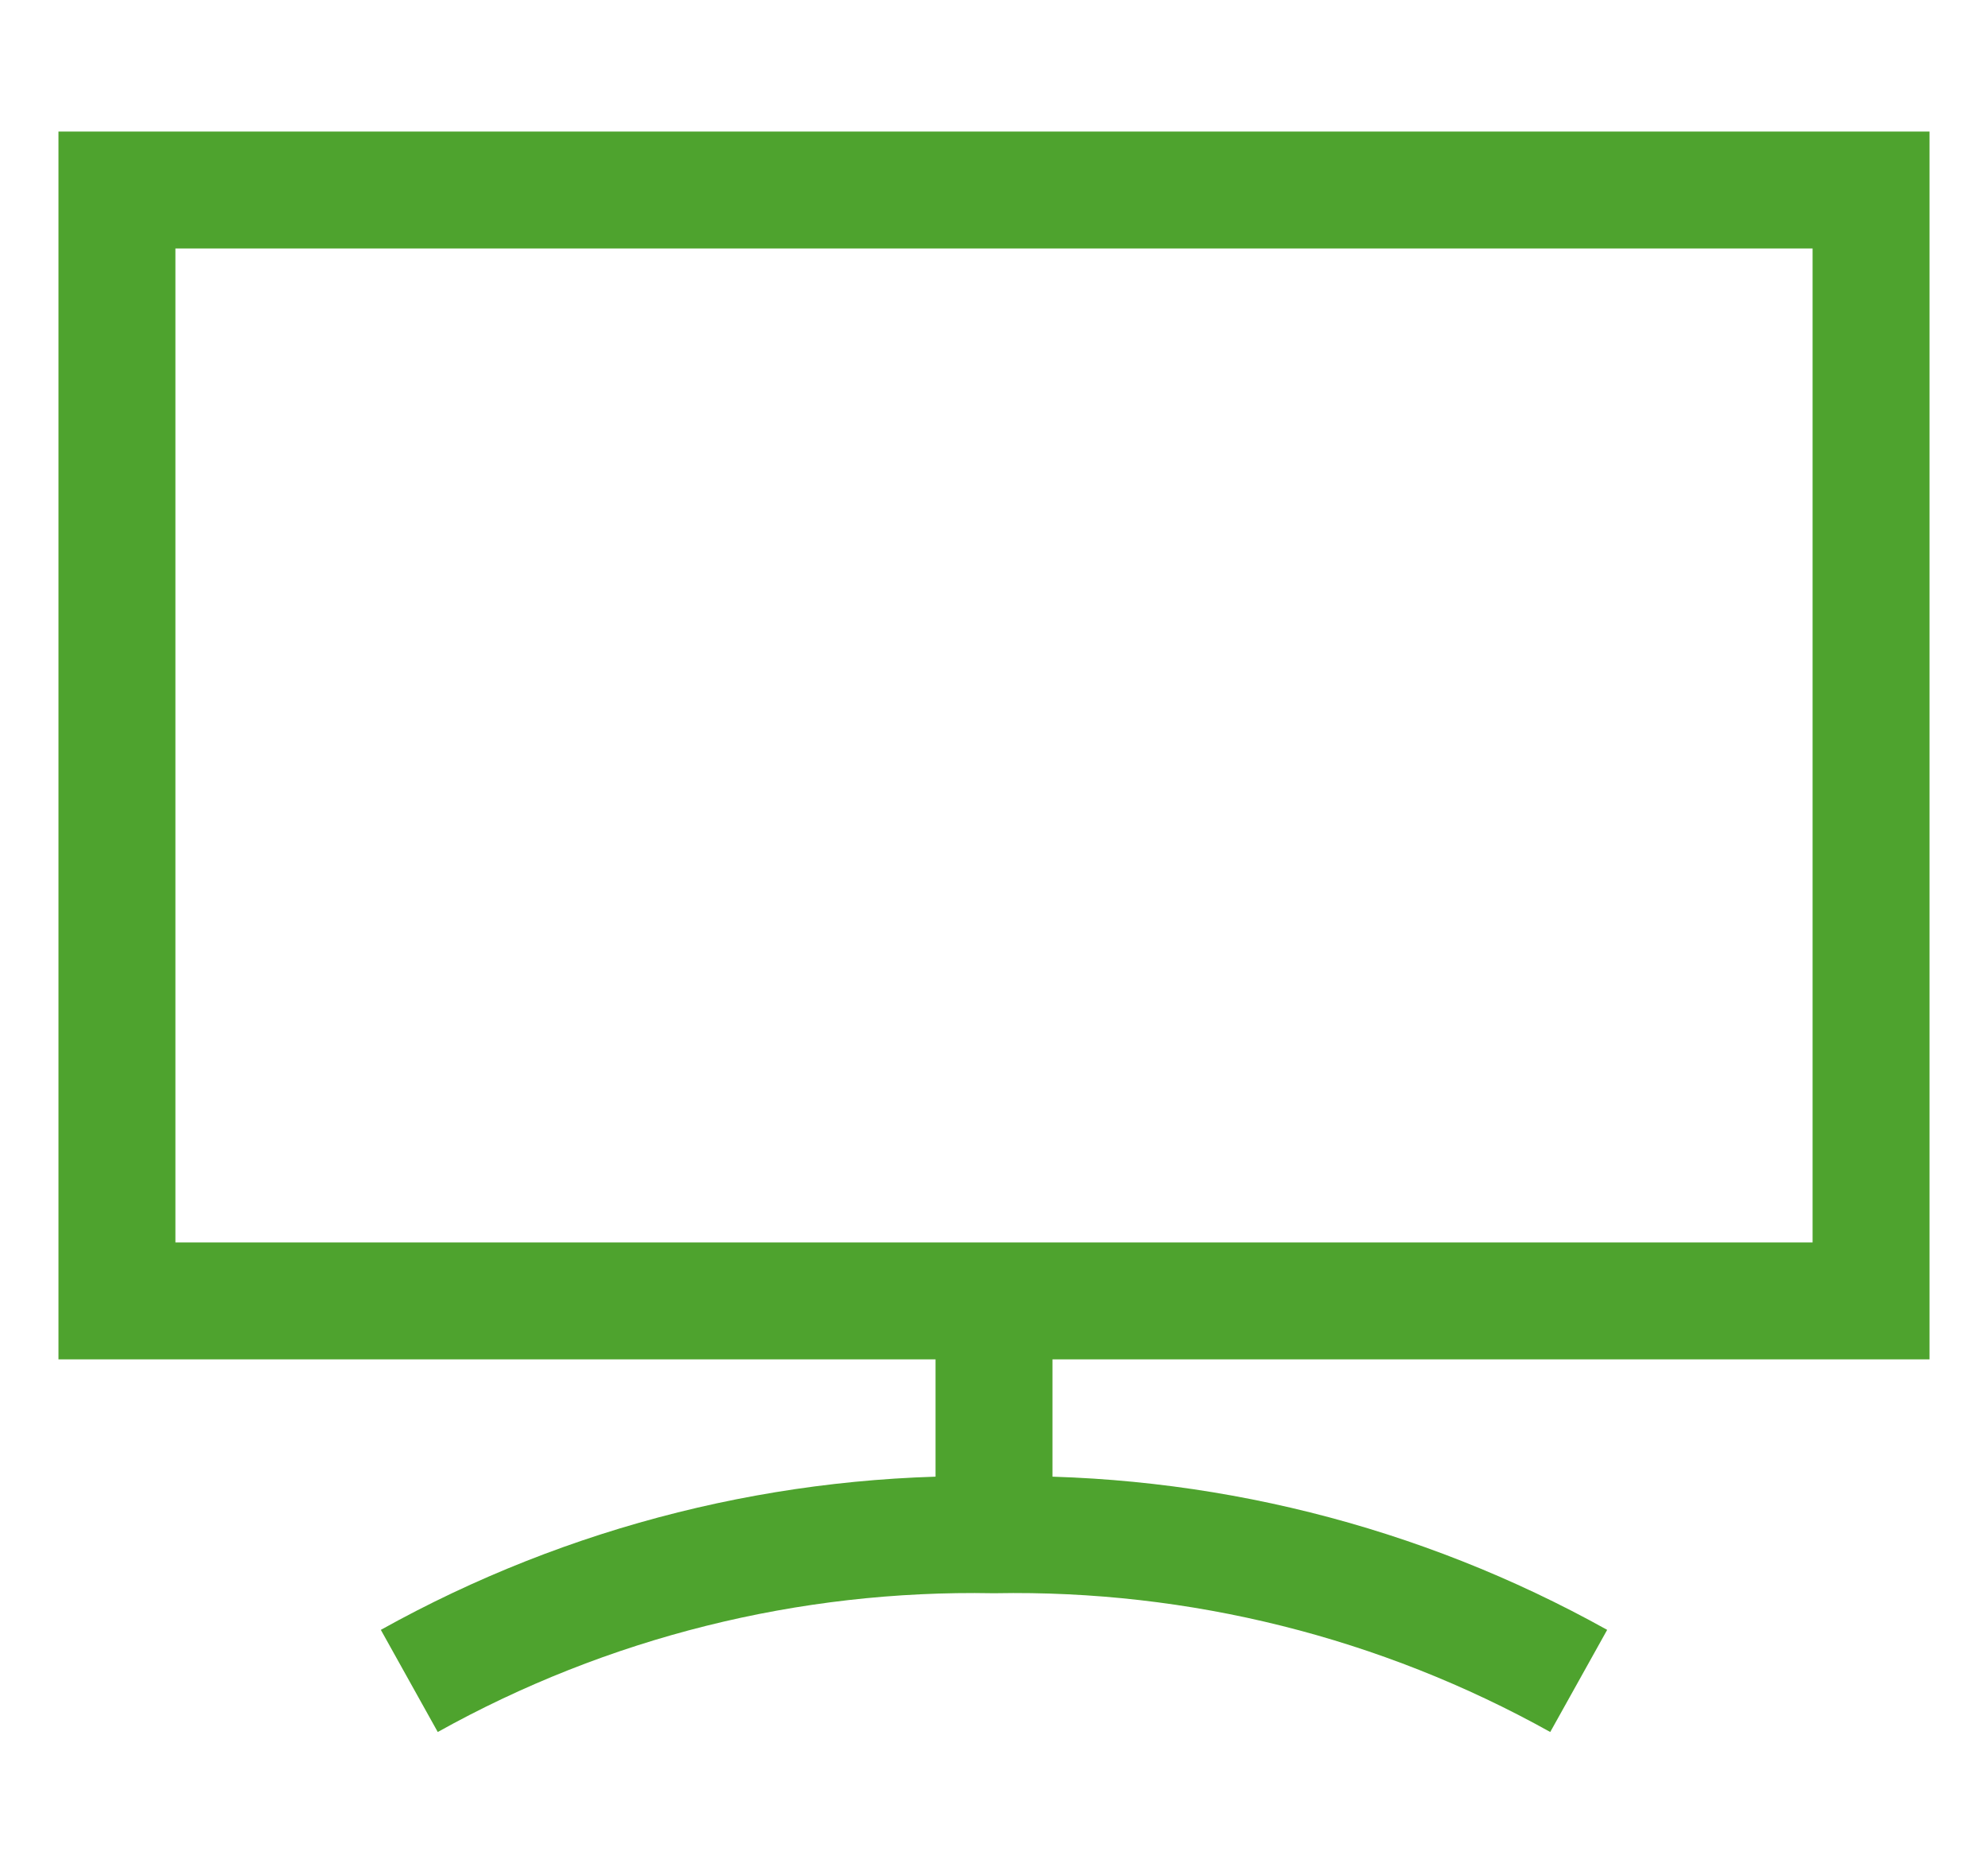<svg width="34" height="32" viewBox="0 0 34 32" fill="none" xmlns="http://www.w3.org/2000/svg">
<g filter="url(#filter0_d)">
<path d="M7 28.75C10.054 27.048 13.504 26.186 17 26.25C20.496 26.186 23.946 27.048 27 28.75M17 26.25V22.25V26.25Z" stroke="#4EA32E" stroke-width="2"/>
<path d="M2 3.25H32V22.25H2V3.25Z" stroke="#4EA32E" stroke-width="2"/>
</g>
<defs>
<filter id="filter0_d" x="0" y="-1" width="34" height="34" filterUnits="userSpaceOnUse" color-interpolation-filters="sRGB">
<feFlood flood-opacity="0" result="BackgroundImageFix"/>
<feColorMatrix in="SourceAlpha" type="matrix" values="0 0 0 0 0 0 0 0 0 0 0 0 0 0 0 0 0 0 127 0"/>
<feOffset/>
<feGaussianBlur stdDeviation="0.5"/>
<feColorMatrix type="matrix" values="0 0 0 0 0.482 0 0 0 0 0.984 0 0 0 0 0.298 0 0 0 1 0"/>
<feBlend mode="normal" in2="BackgroundImageFix" result="effect1_dropShadow"/>
<feBlend mode="normal" in="SourceGraphic" in2="effect1_dropShadow" result="shape"/>
</filter>
</defs>
</svg>
